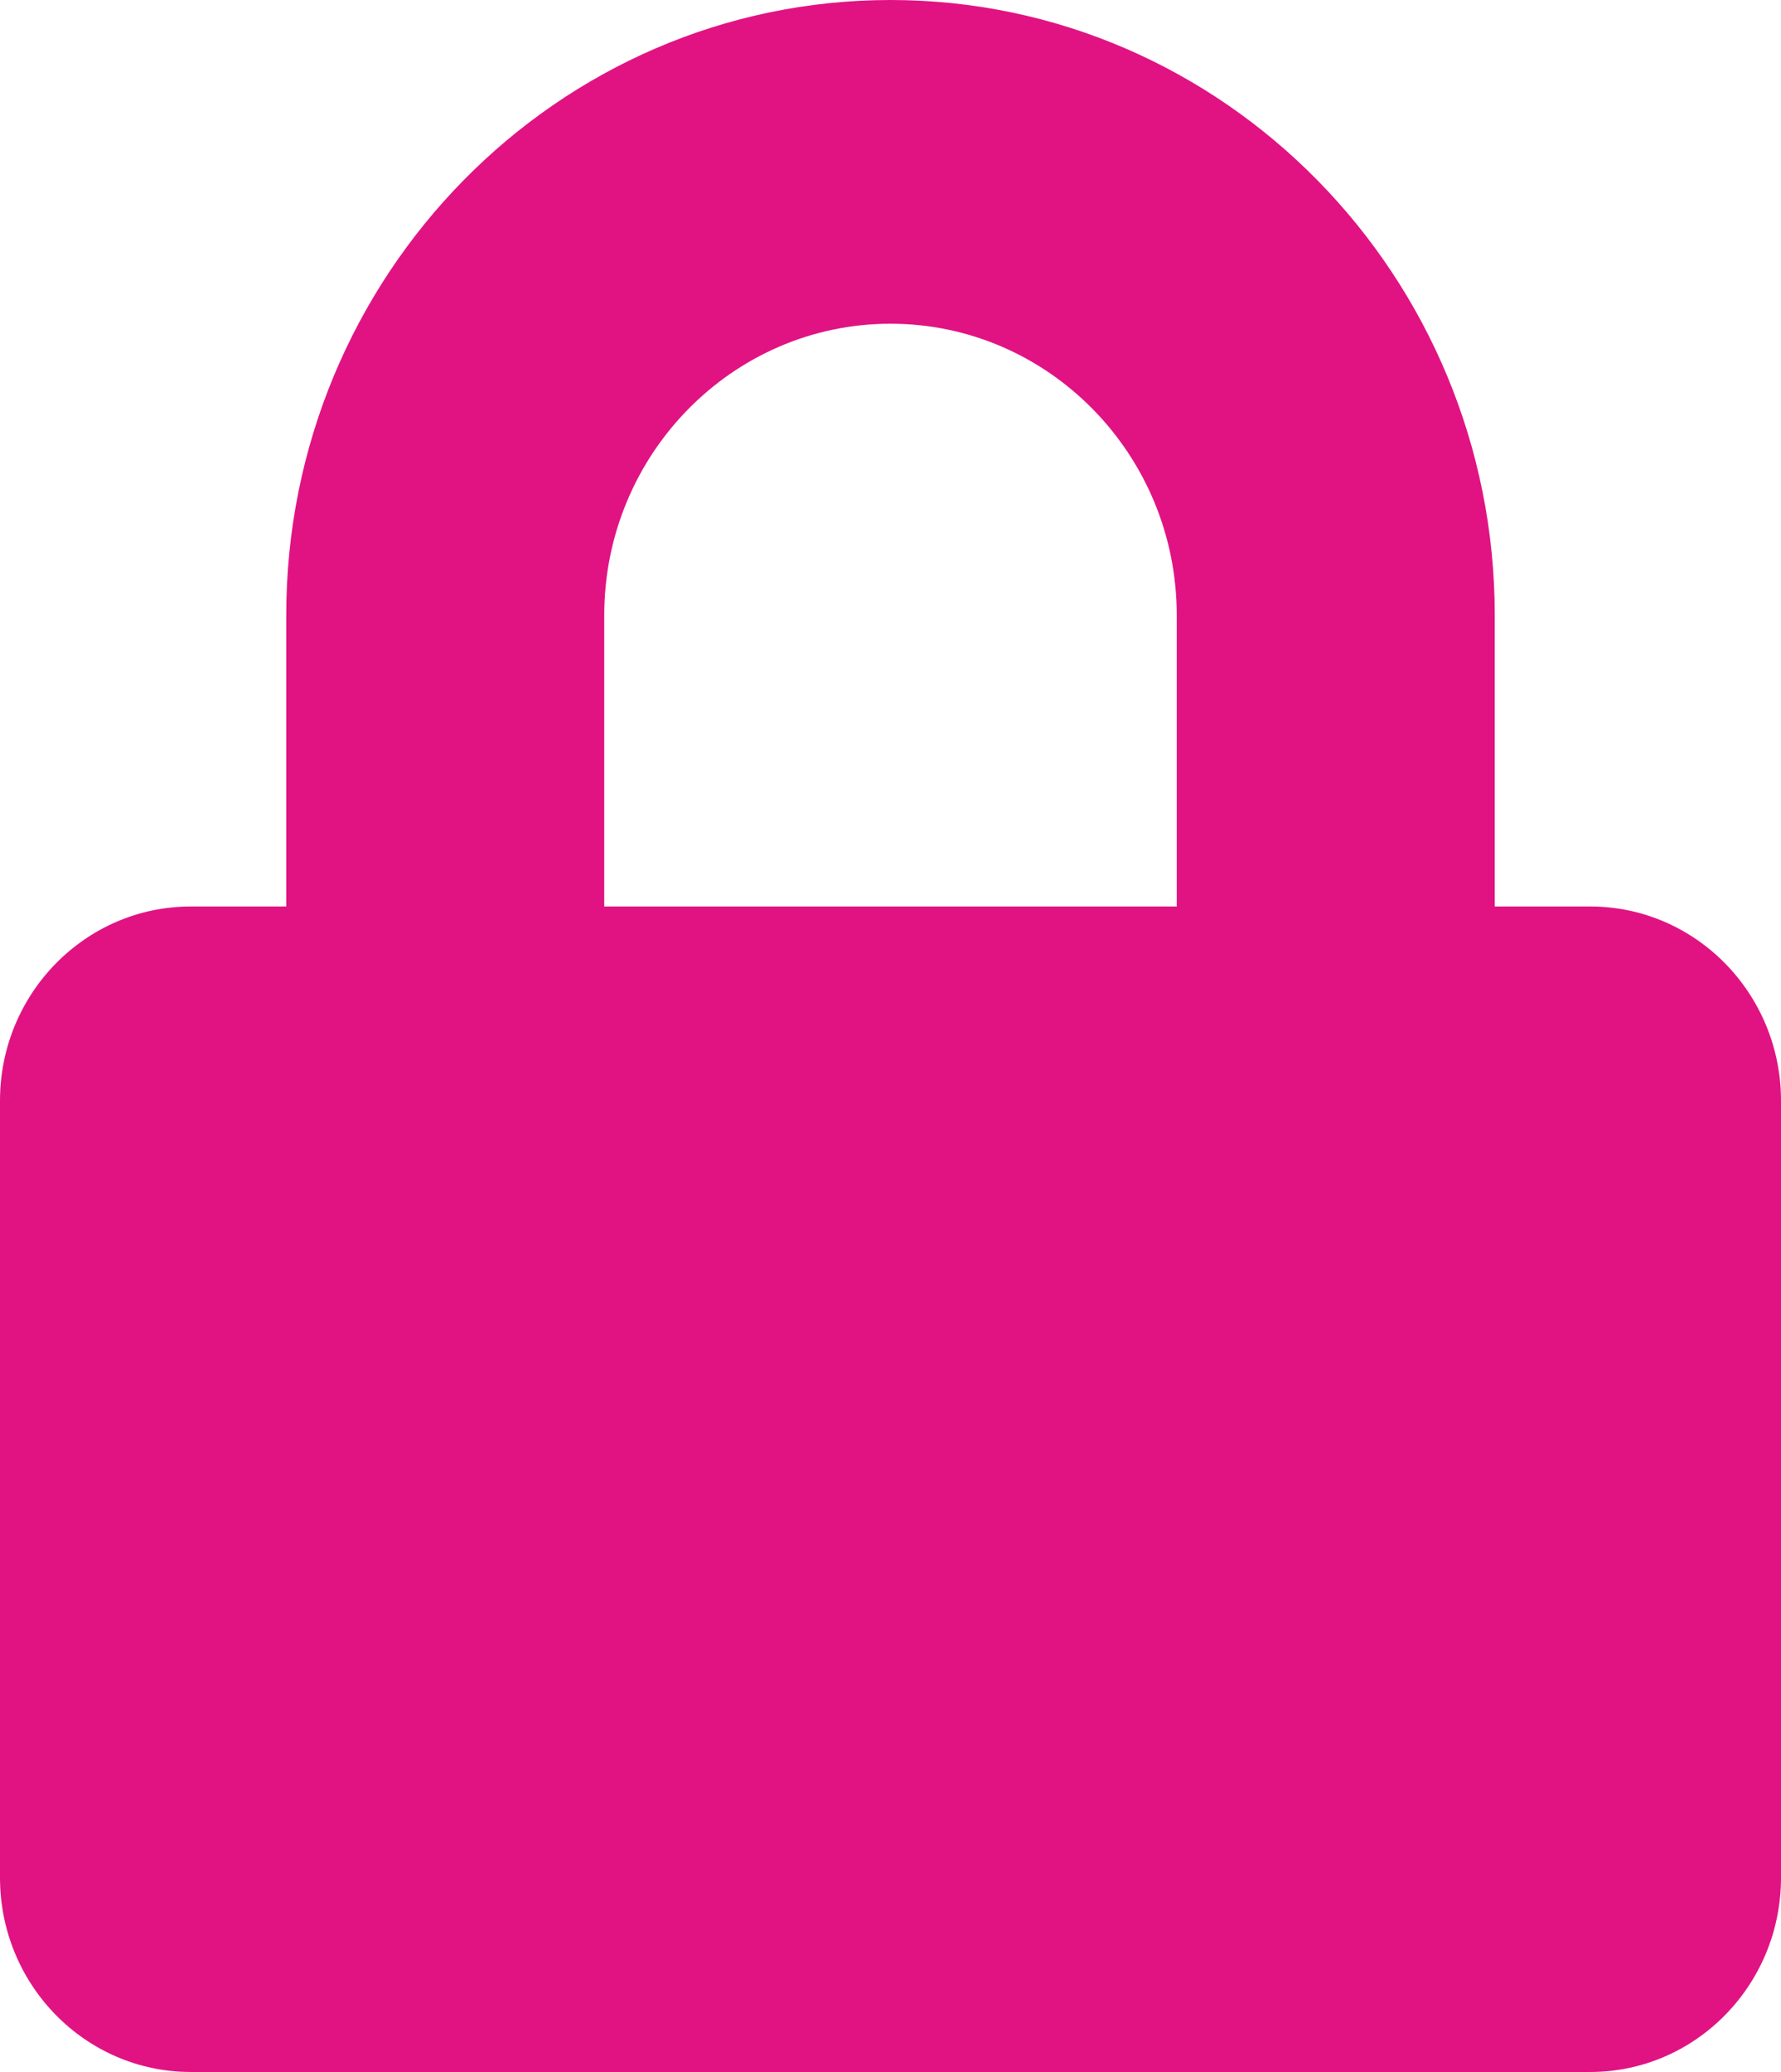 <svg width="43" height="50" viewBox="0 0 43 50" fill="none" xmlns="http://www.w3.org/2000/svg">
<path d="M38.393 21.875H36.089V14.844C36.089 6.66 29.543 0 21.5 0C13.457 0 6.911 6.66 6.911 14.844V21.875H4.607C2.064 21.875 0 23.975 0 26.562V45.312C0 47.9 2.064 50 4.607 50H38.393C40.936 50 43 47.9 43 45.312V26.562C43 23.975 40.936 21.875 38.393 21.875ZM28.411 21.875H14.589V14.844C14.589 10.967 17.689 7.812 21.5 7.812C25.311 7.812 28.411 10.967 28.411 14.844V21.875Z" fill="#E11383"/>
</svg>
